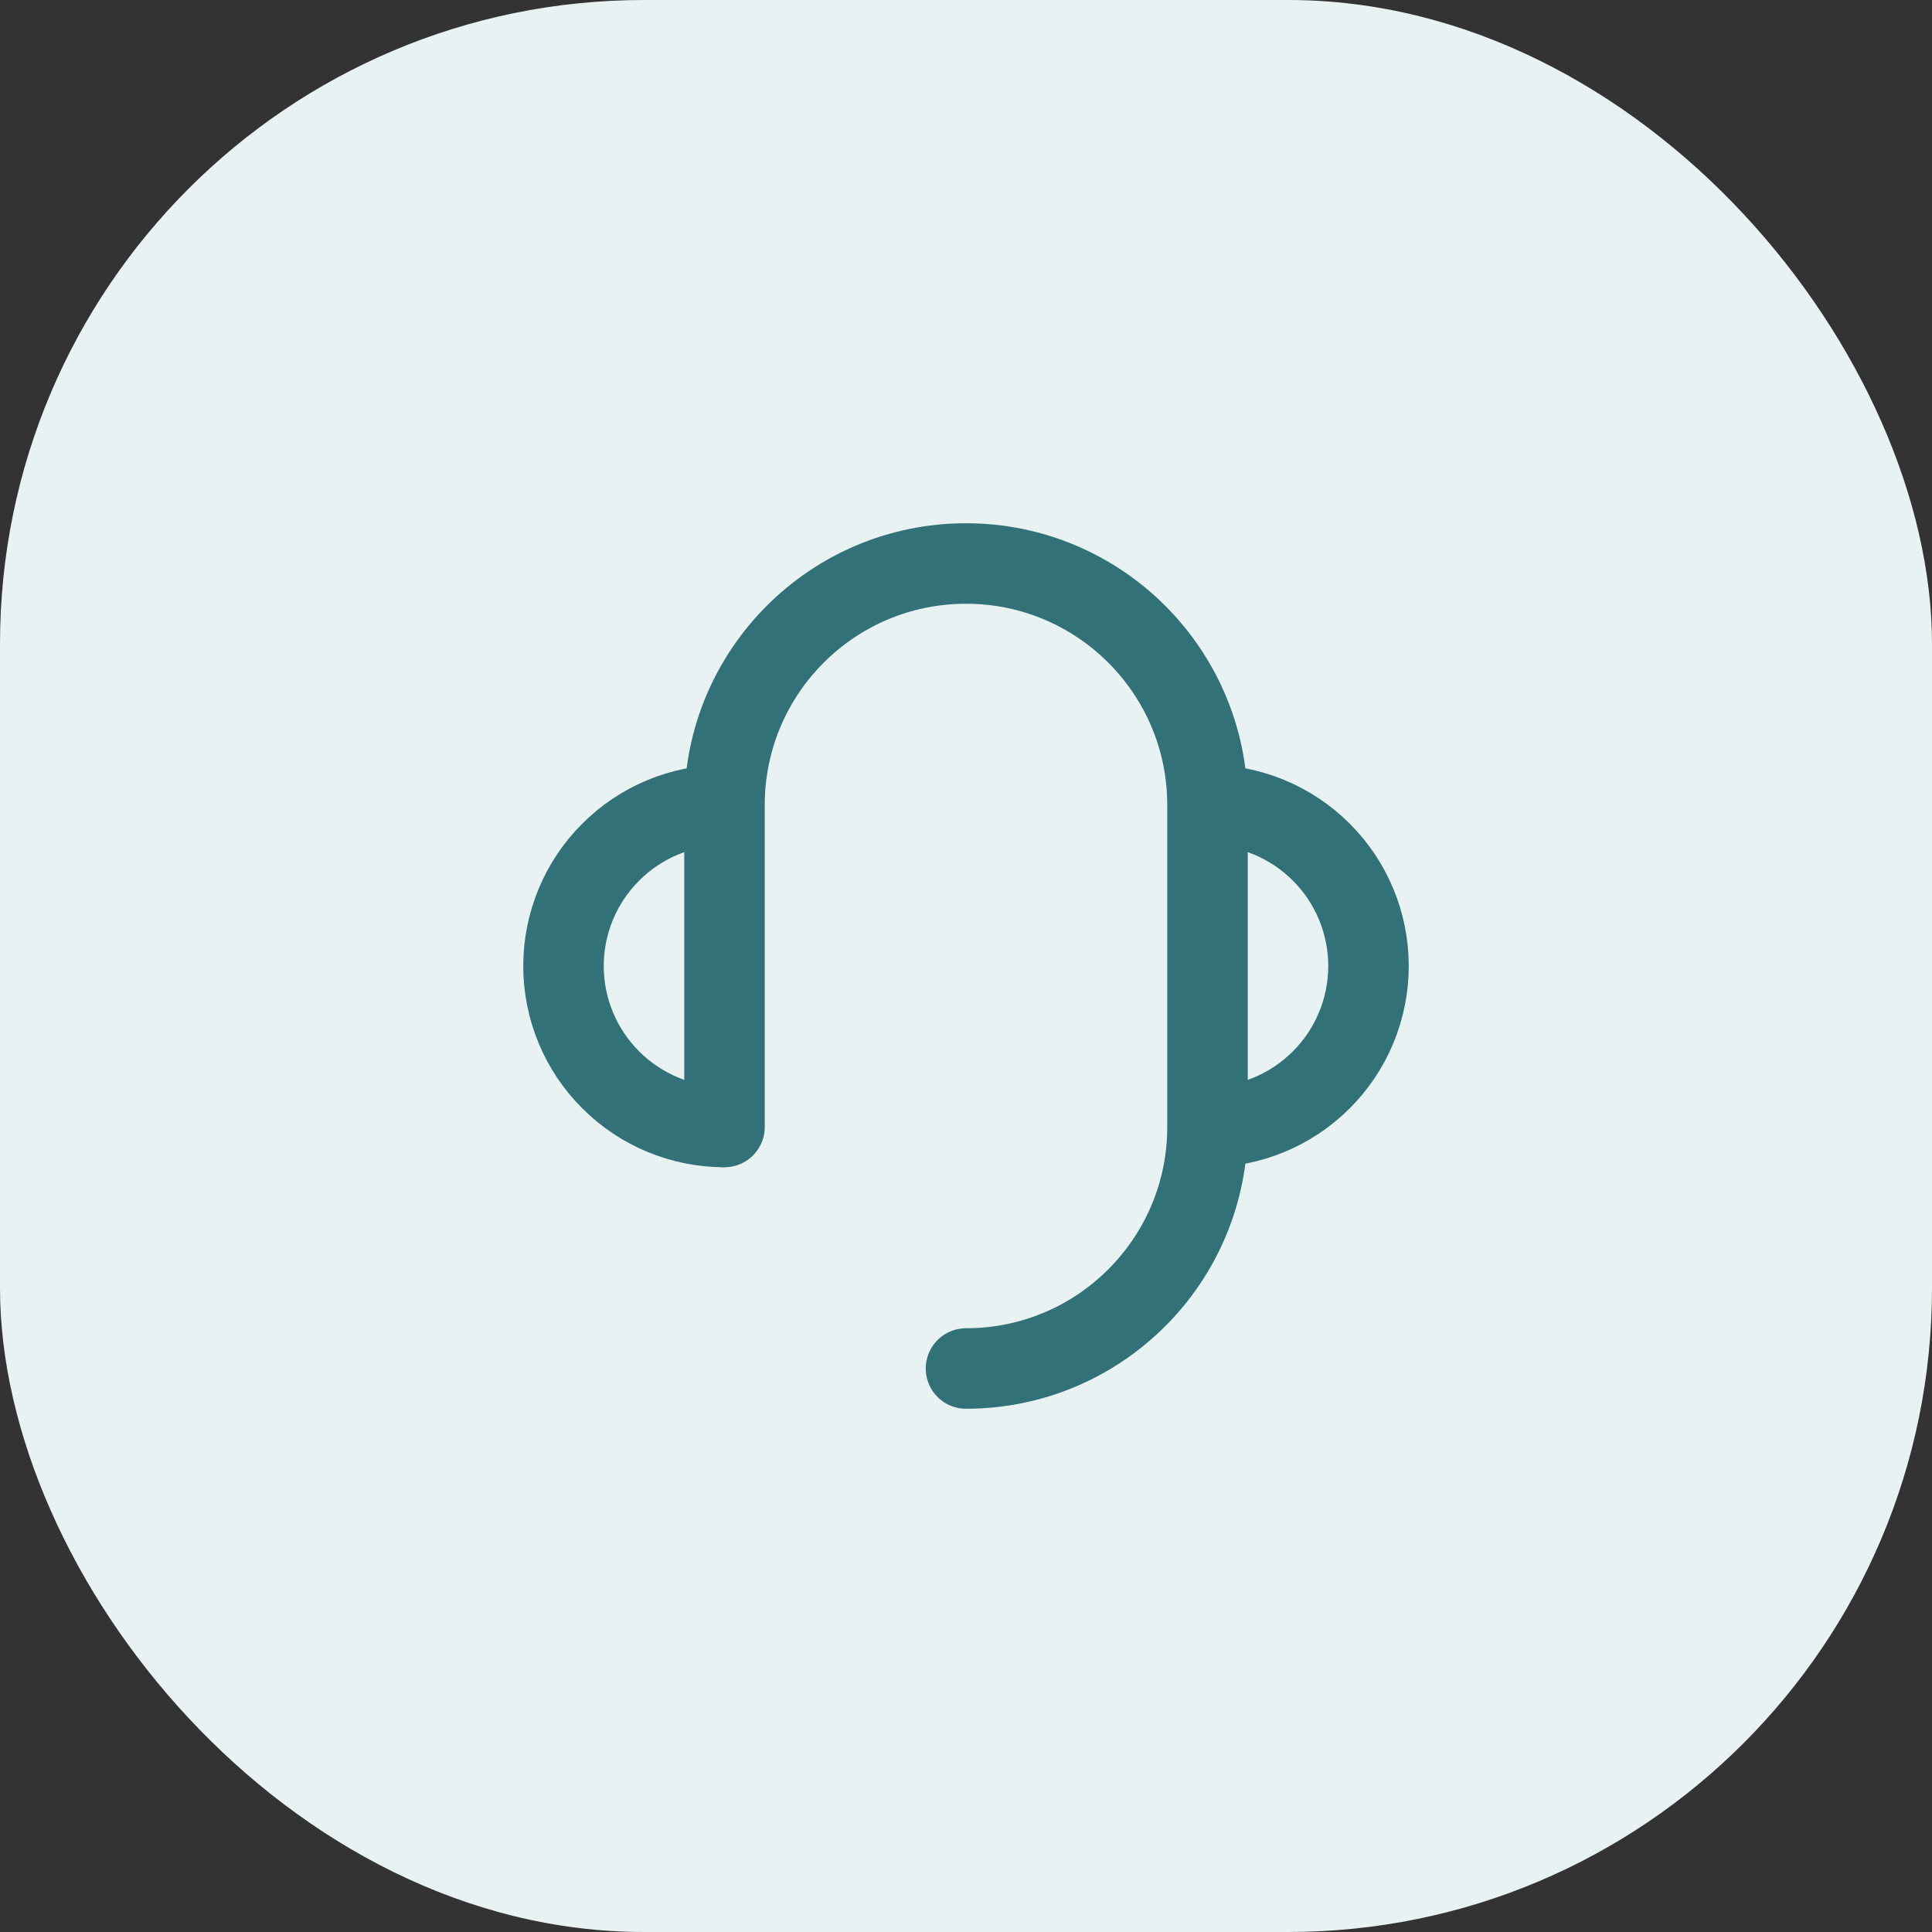 <svg viewBox="0 0 48 48" xmlns="http://www.w3.org/2000/svg" xmlns:xlink="http://www.w3.org/1999/xlink" width="48" height="48" fill="none" customFrame="url(#clipPath_8)">
	<rect x="0" y="0" width="48" height="48" fill="#333333" stroke="none"/>
	<defs>
		<clipPath id="clipPath_8">
			<rect width="48" height="48" x="0" y="0" rx="16" fill="rgb(255,255,255)" />
		</clipPath>
		<clipPath id="clipPath_9">
			<rect width="24" height="24" x="12" y="12" fill="rgb(255,255,255)" />
		</clipPath>
	</defs>
	<rect id="Frame 297" width="48" height="48" x="0" y="0" rx="16" fill="rgb(232,242,242)" />
	<g id="icon-park-outline:headset-one" clip-path="url(#clipPath_9)" customFrame="url(#clipPath_9)">
		<rect id="icon-park-outline:headset-one" width="24" height="24" x="12" y="12" fill="rgb(255,255,255)" fill-opacity="0" />
		<g id="Group">
			<path id="Vector" d="M30.683 27.433C30.46 27.478 30.232 27.5 30 27.5L30 28C31.061 28 32.078 27.579 32.828 26.828C33.579 26.078 34 25.061 34 24C34 22.939 33.579 21.922 32.828 21.172C32.078 20.421 31.061 20 30 20L30 20.5C30.232 20.5 30.46 20.522 30.683 20.567C30.906 20.611 31.125 20.678 31.339 20.766C31.554 20.855 31.756 20.963 31.945 21.089C32.134 21.216 32.311 21.361 32.475 21.525C32.639 21.689 32.784 21.866 32.911 22.055C33.037 22.244 33.145 22.446 33.234 22.661C33.322 22.875 33.389 23.094 33.433 23.317C33.478 23.54 33.5 23.768 33.5 24C33.5 24.232 33.478 24.46 33.433 24.683C33.389 24.906 33.322 25.125 33.234 25.339C33.145 25.554 33.037 25.756 32.911 25.945C32.784 26.134 32.639 26.311 32.475 26.475C32.311 26.639 32.134 26.784 31.945 26.911C31.756 27.037 31.554 27.145 31.339 27.234C31.125 27.322 30.906 27.389 30.683 27.433Z" fill="rgb(51,113,121)" fill-rule="evenodd" />
			<path id="Vector" d="M30 28C31.061 28 32.078 27.579 32.828 26.828C33.579 26.078 34 25.061 34 24C34 22.939 33.579 21.922 32.828 21.172C32.078 20.421 31.061 20 30 20" fill-rule="nonzero" stroke="rgb(51,113,121)" stroke-linejoin="round" stroke-width="2" />
			<path id="Vector" d="M18 20C16.939 20 15.922 20.421 15.172 21.172C14.421 21.922 14 22.939 14 24C14 25.061 14.421 26.078 15.172 26.828C15.922 27.579 16.939 28 18 28" fill-rule="nonzero" />
			<path id="Vector" d="M18 20C16.939 20 15.922 20.421 15.172 21.172C14.421 21.922 14 22.939 14 24C14 25.061 14.421 26.078 15.172 26.828C15.922 27.579 16.939 28 18 28" fill-rule="nonzero" stroke="rgb(51,113,121)" stroke-linejoin="round" stroke-width="2" />
			<path id="Vector" d="M18 28L18 20C18 16.686 20.686 14 24 14C27.314 14 30 16.686 30 20L30 28C30 31.314 27.314 34 24 34" fill-rule="nonzero" stroke="rgb(51,113,121)" stroke-linecap="round" stroke-linejoin="round" stroke-width="2" />
		</g>
	</g>
</svg>
